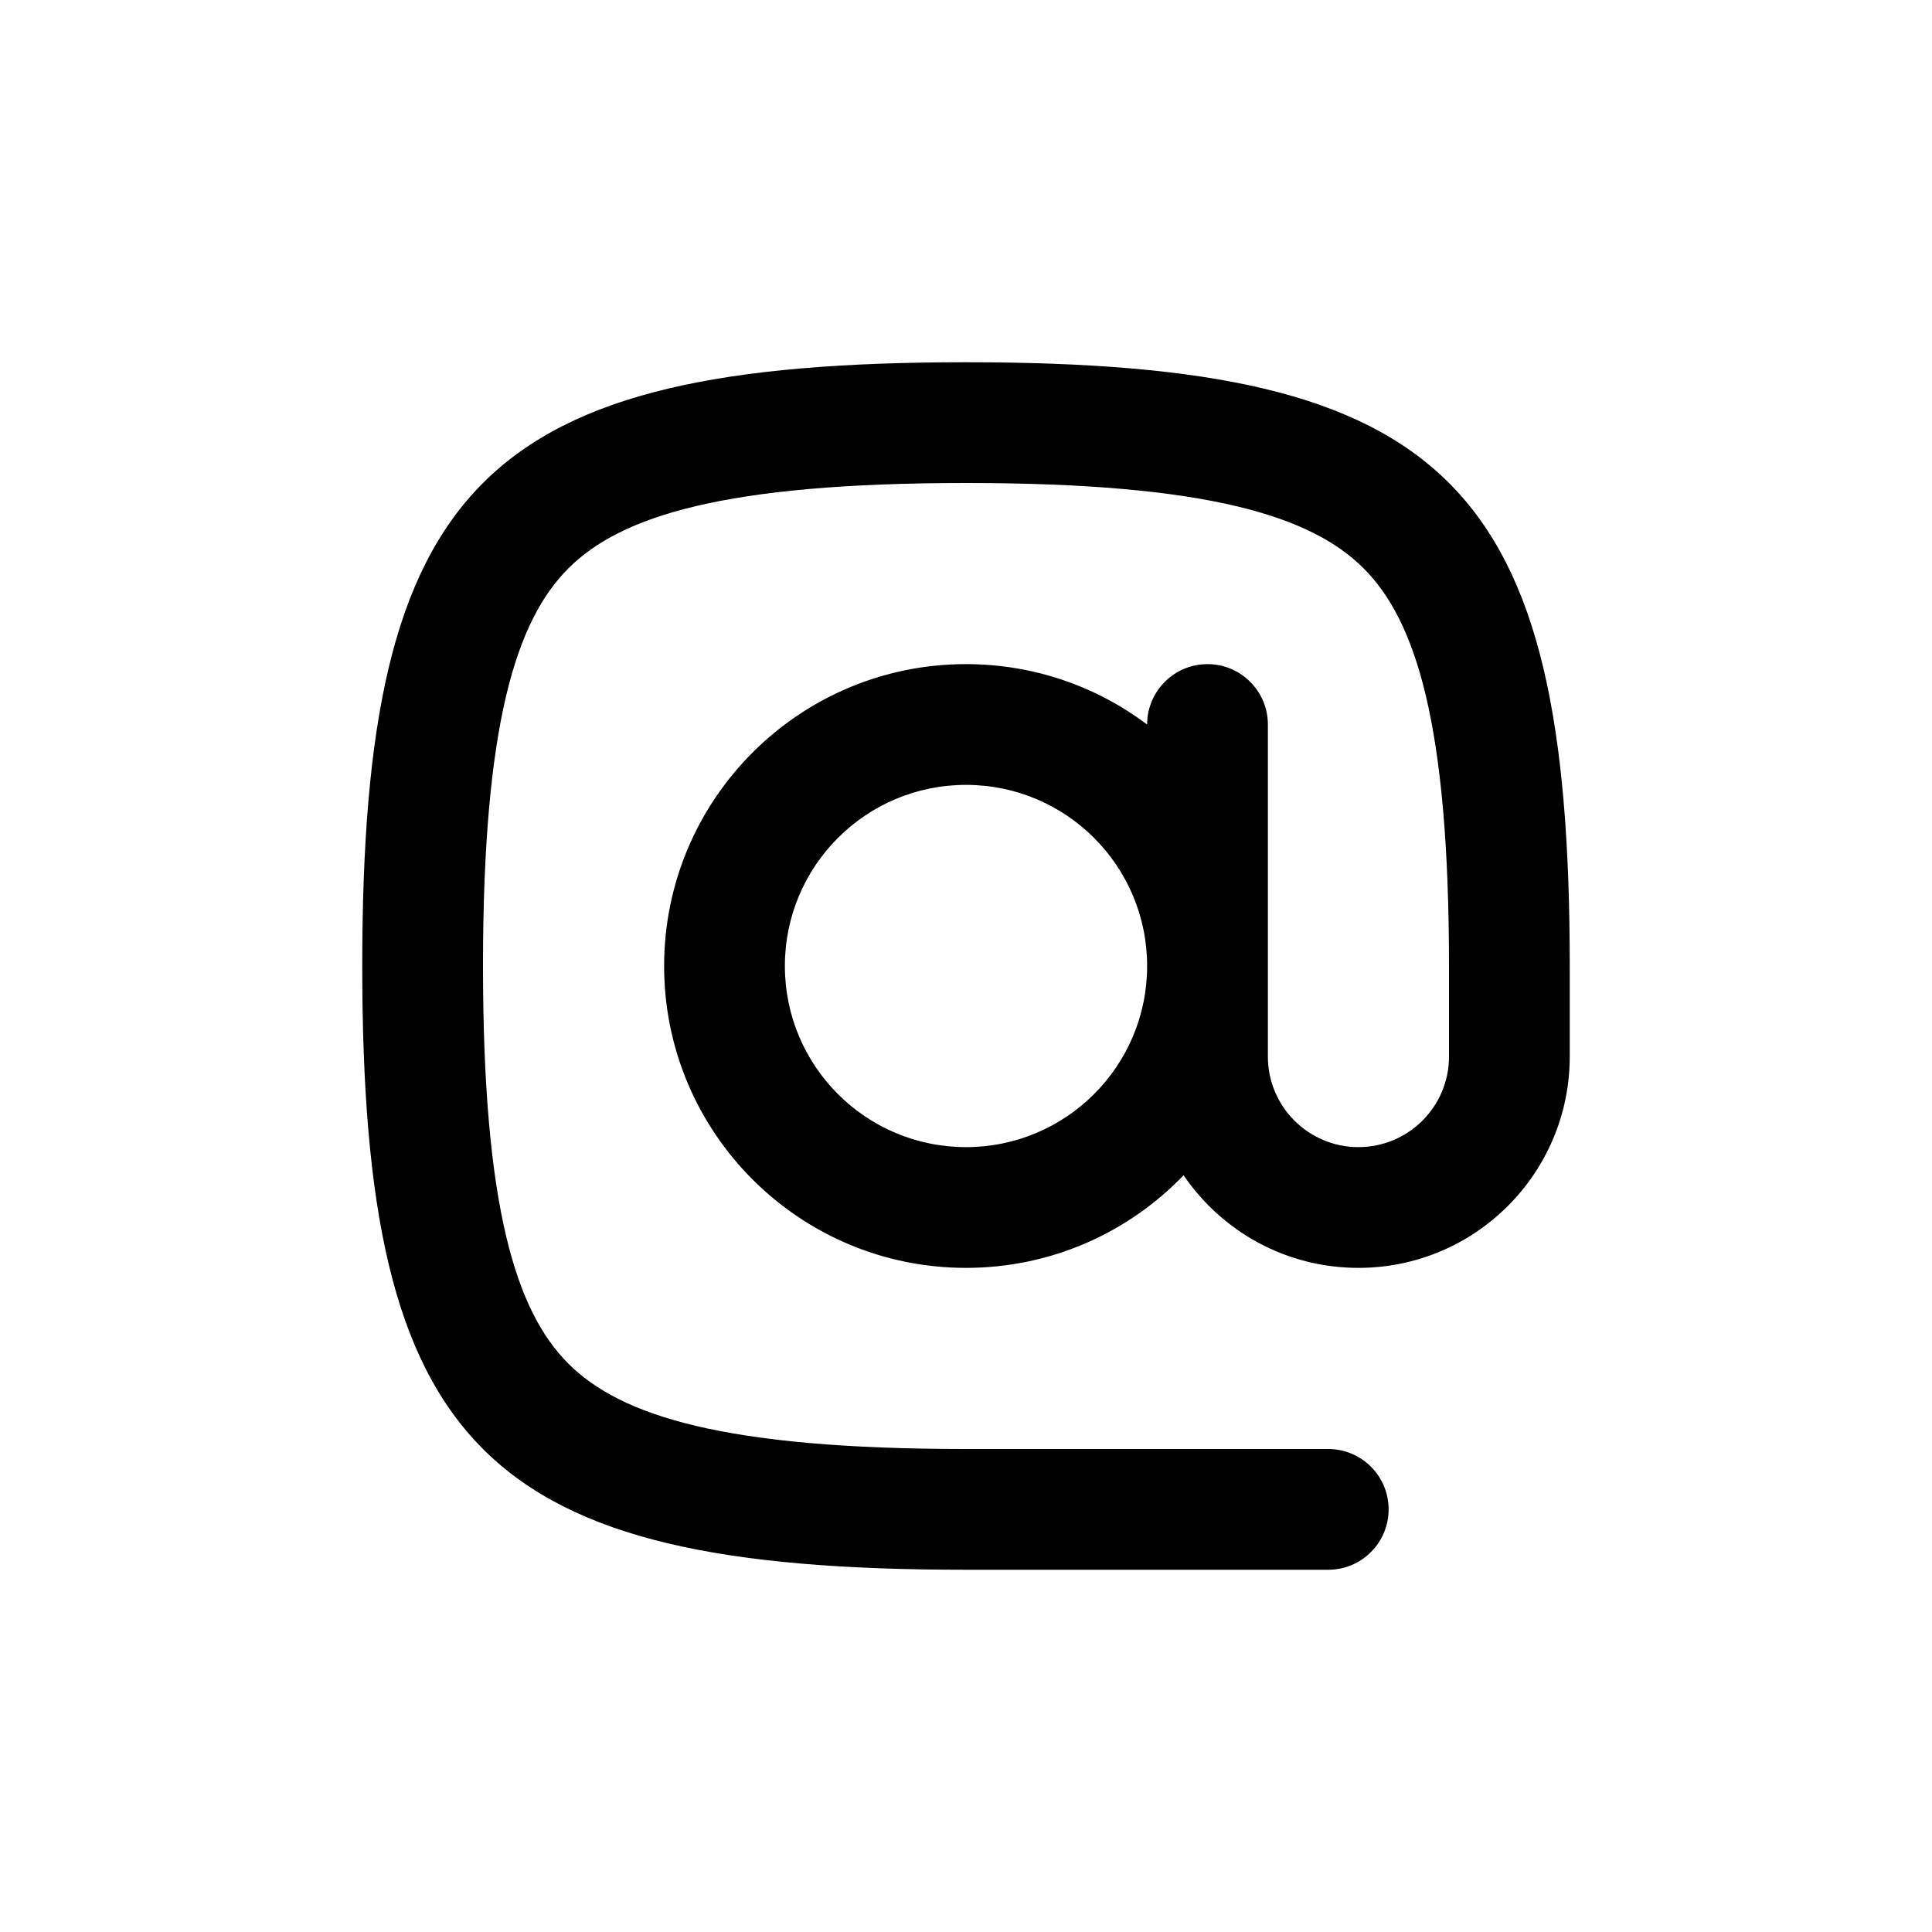 <svg fill-rule = "evenodd" cliprule = "evenodd" stroke-linejoin = "round" stroke-miterlimit = "1.414" xmlns = "http://www.w3.org/2000/svg" aria-label = "bolt-docs" viewBox = "0 0 32 32" preserveAspectRatio = "xMidYMid meet" fill = "currentColor" width = "48" height = "48"> 
<g>
  <path d="M22.586,9.414c0.864,0.864 1.414,2.572 1.414,6.586l0,1.5c0,0.828 -0.672,1.5 -1.5,1.5c-0.828,0 -1.5,-0.672 -1.5,-1.5l0,-0.5l0,-1l0,-4c0,-0.552 -0.448,-1 -1,-1c-0.552,0 -1,0.448 -1,1c-0.836,-0.628 -1.874,-1 -3,-1c-2.761,0 -5,2.239 -5,5c0,2.761 2.239,5 5,5c1.416,0 2.694,-0.588 3.604,-1.534c0.63,0.926 1.692,1.534 2.896,1.534c1.933,0 3.5,-1.567 3.5,-3.5l0,-0.5l0,-1c0,-8 -2,-10 -10,-10c-8,0 -10,2 -10,10c0,8 2,10 10,10l6,0c0.552,0 1,-0.448 1,-1c0,-0.552 -0.448,-1 -1,-1l-6,0c-4.014,0 -5.722,-0.55 -6.586,-1.414c-0.864,-0.864 -1.414,-2.572 -1.414,-6.586c0,-4.014 0.55,-5.722 1.414,-6.586c0.864,-0.864 2.572,-1.414 6.586,-1.414c4.014,0 5.722,0.55 6.586,1.414Zm-3.586,6.586c0,1.657 -1.343,3 -3,3c-1.657,0 -3,-1.343 -3,-3c0,-1.657 1.343,-3 3,-3c1.657,0 3,1.343 3,3Z" />
</g>
</svg>